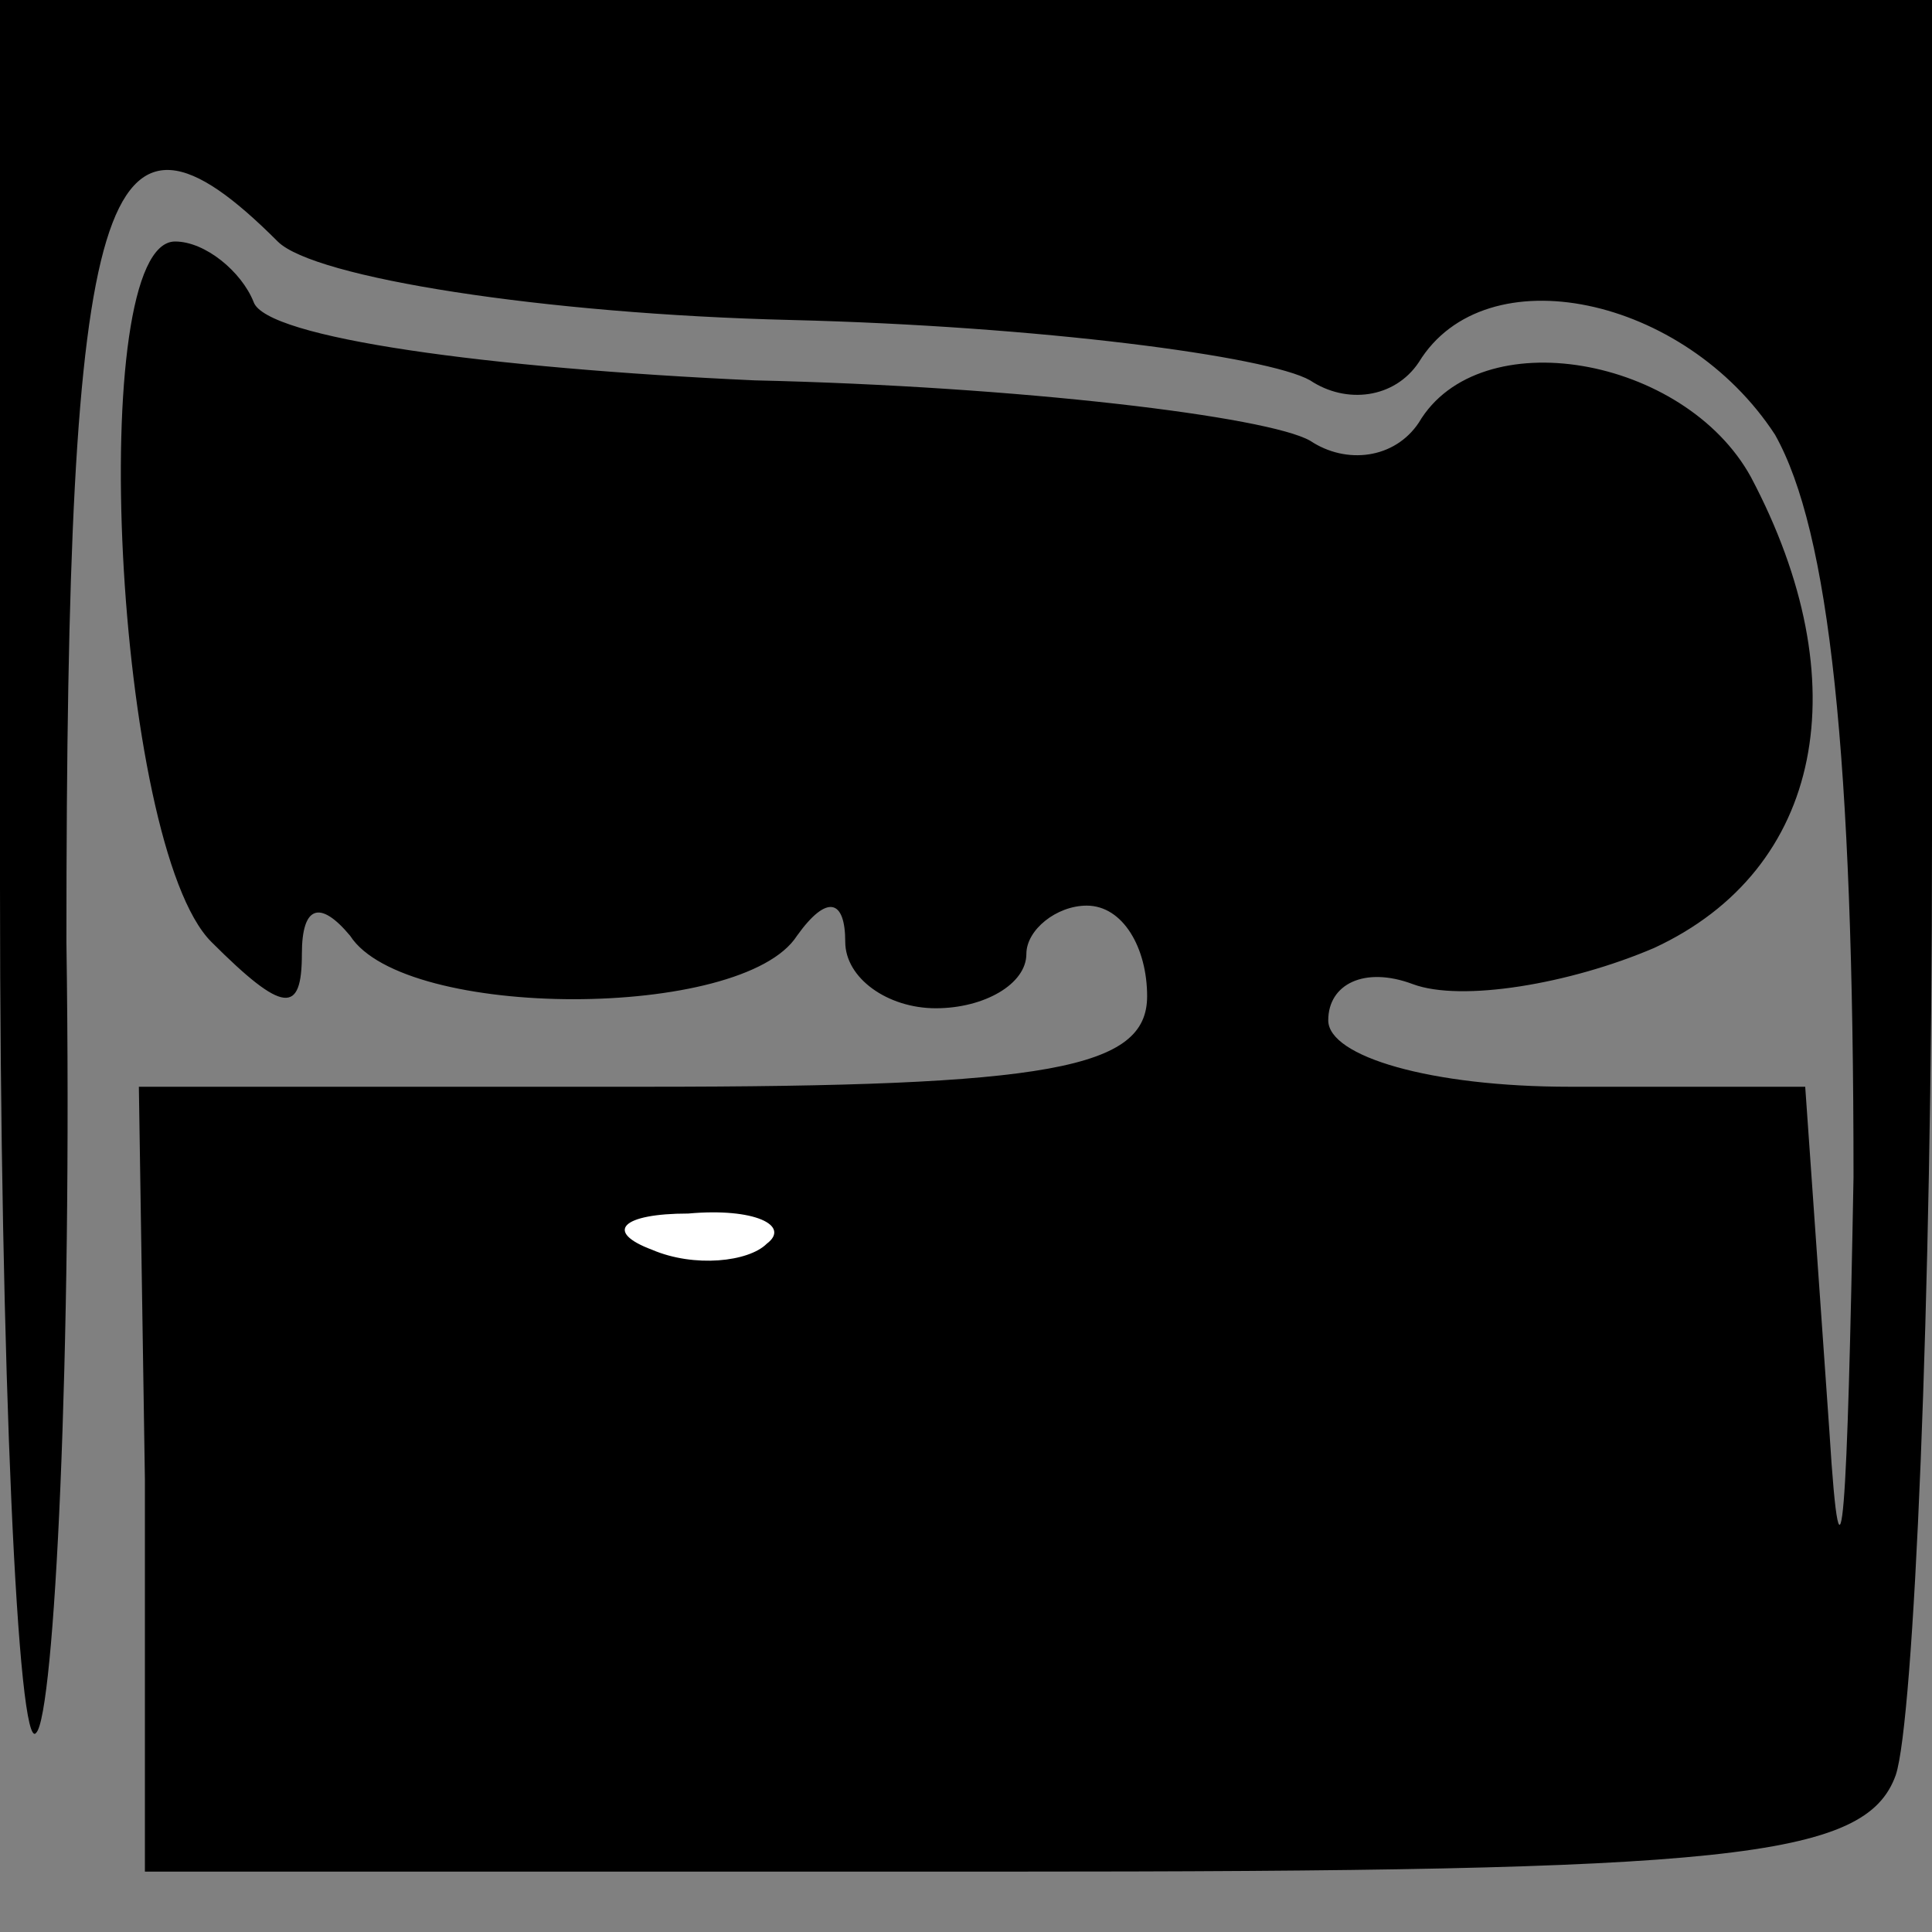 <?xml version="1.0" standalone="no"?>
<!DOCTYPE svg PUBLIC "-//W3C//DTD SVG 20010904//EN"
 "http://www.w3.org/TR/2001/REC-SVG-20010904/DTD/svg10.dtd">
<svg version="1.0" xmlns="http://www.w3.org/2000/svg"
 width="32pt" height="32pt" viewBox="0 0 32 32"
 preserveAspectRatio="xMidYMid meet">
<rect x="0" y="0" width="32" height="32" fill="#808080" stroke="none"/>
<g transform="translate(0,32) scale(0.1,-0.1)"
fill="#000000" stroke="none">
<path fill="#000000" stroke="none" d="M0 173 c0 -80 3 -144 6 -140 3 3 6 62
5 131 0 126 6 145 35 116 6 -6 44 -12 85 -13 41 -1 79 -6 86 -10 6 -4 14 -3
18 3 11 18 44 11 59 -12 9 -16 13 -53 13 -123 -1 -55 -2 -74 -4 -42 l-4 57
-39 0 c-23 0 -40 5 -40 11 0 6 6 9 14 6 8 -3 26 0 40 6 28 13 34 44 16 78 -11
20 -45 26 -55 9 -4 -6 -12 -7 -18 -3 -7 4 -48 9 -92 10 -44 2 -81 7 -83 13 -2
5 -8 10 -13 10 -15 0 -10 -100 6 -116 12 -12 15 -12 15 -2 0 8 3 9 8 3 9 -14
65 -14 74 0 5 7 8 6 8 -1 0 -6 7 -11 15 -11 8 0 15 4 15 9 0 4 5 8 10 8 6 0
10 -7 10 -15 0 -12 -16 -15 -83 -15 l-84 0 1 -65 0 -65 142 0 c120 0 143 2
148 16 3 9 6 78 6 155 l0 139 -160 0 -160 0 0 -147z"/>
<path fill="#ffffff" stroke="none" d="M127 114 c-3 -3 -12 -4 -19 -1 -8 3 -5
6 6 6 11 1 17 -2 13 -5z"/>
</g>
</svg>
